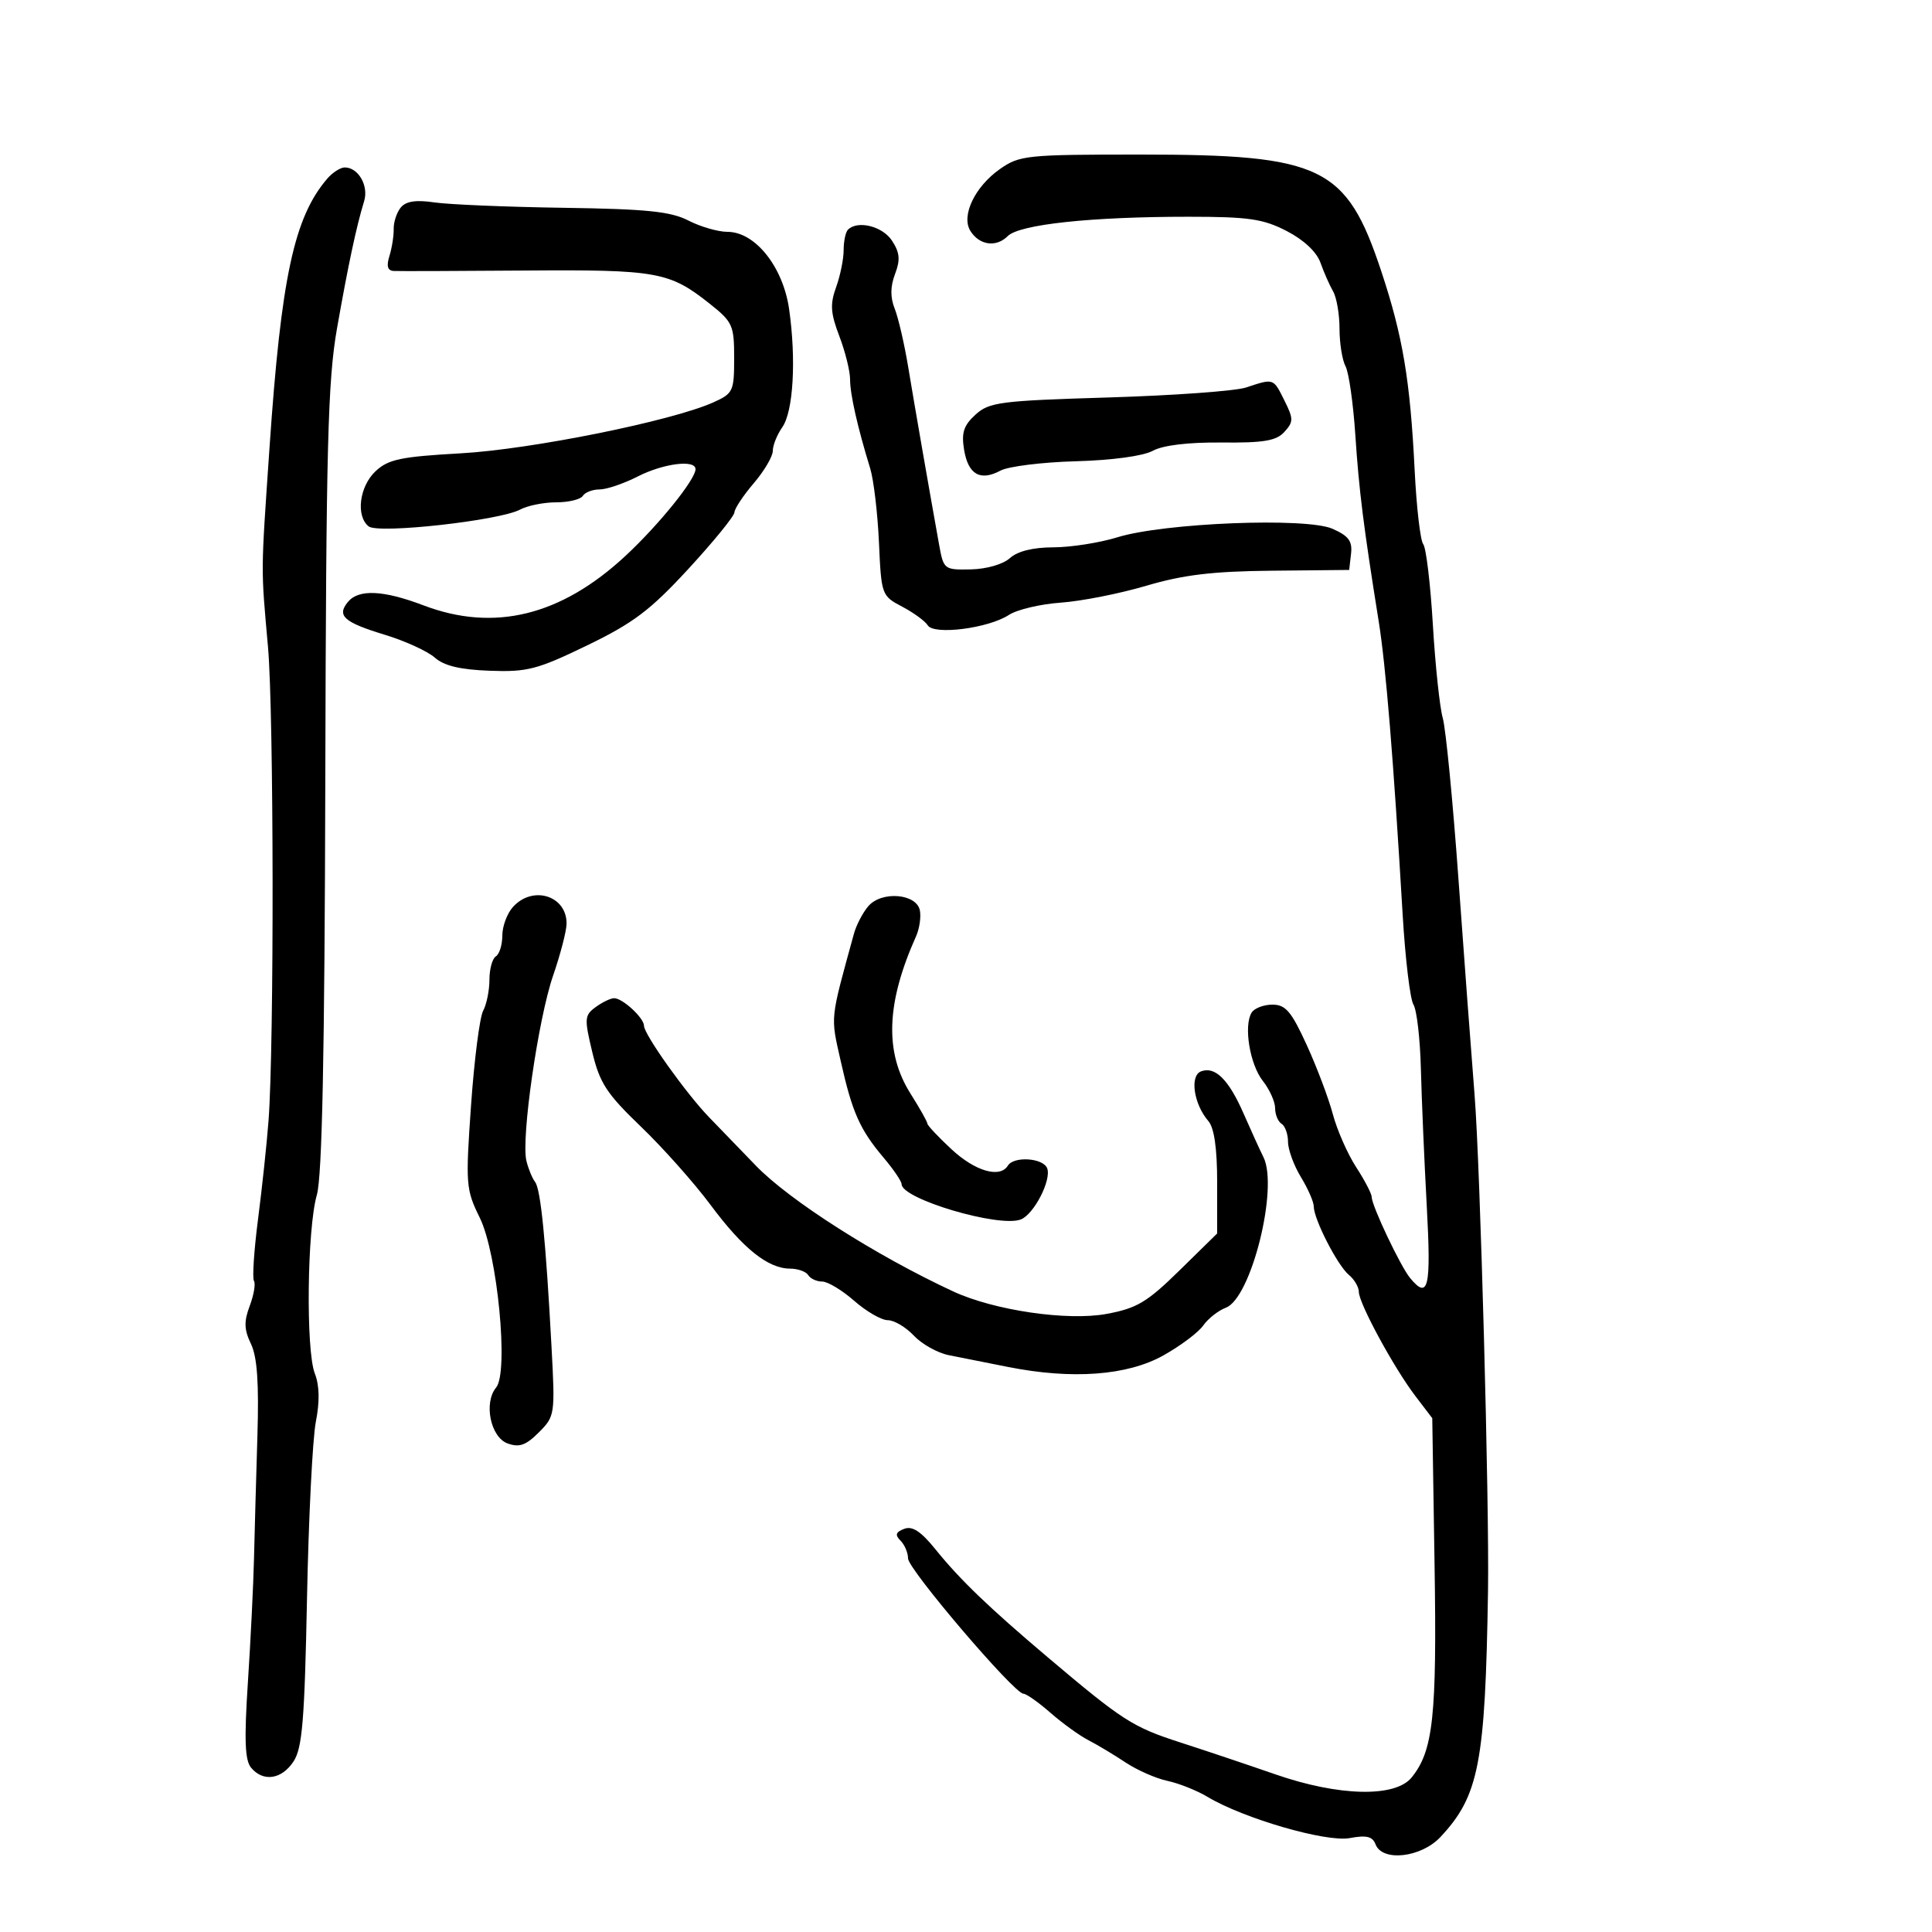<svg xmlns="http://www.w3.org/2000/svg" width="300" height="300" viewBox="0 0 300 300" version="1.1">
	<path d="M 155.268 26.250 C 151.364 28.992, 149.208 33.519, 150.687 35.868 C 152.090 38.097, 154.691 38.452, 156.483 36.660 C 158.296 34.847, 169.403 33.656, 184.500 33.657 C 193.891 33.657, 196.127 33.981, 199.790 35.870 C 202.448 37.240, 204.446 39.113, 205.041 40.791 C 205.569 42.281, 206.451 44.281, 207 45.236 C 207.550 46.191, 208 48.809, 208 51.052 C 208 53.296, 208.420 55.915, 208.932 56.873 C 209.445 57.831, 210.131 62.639, 210.456 67.558 C 211.029 76.206, 211.720 81.713, 214.087 96.500 C 215.198 103.437, 216.377 117.884, 217.802 142 C 218.208 148.875, 218.963 155.172, 219.480 155.994 C 219.997 156.816, 220.517 161.316, 220.635 165.994 C 220.753 170.672, 221.163 180.238, 221.546 187.250 C 222.242 200.007, 221.809 201.885, 218.966 198.459 C 217.473 196.660, 213 187.228, 213 185.879 C 213 185.372, 211.911 183.279, 210.579 181.229 C 209.248 179.178, 207.619 175.475, 206.959 173 C 206.299 170.525, 204.473 165.688, 202.901 162.250 C 200.523 157.049, 199.630 156, 197.580 156 C 196.226 156, 194.774 156.556, 194.354 157.236 C 193.086 159.288, 194.067 165.270, 196.095 167.848 C 197.143 169.180, 198 171.082, 198 172.076 C 198 173.069, 198.450 174.160, 199 174.500 C 199.550 174.840, 200.002 176.104, 200.004 177.309 C 200.006 178.514, 200.906 180.973, 202.004 182.774 C 203.102 184.575, 204 186.628, 204 187.336 C 204 189.306, 207.684 196.493, 209.440 197.950 C 210.298 198.662, 211 199.855, 211 200.600 C 211 202.372, 216.447 212.409, 219.783 216.782 L 222.401 220.215 222.759 243.034 C 223.128 266.553, 222.555 271.859, 219.197 276.005 C 216.650 279.150, 207.881 278.944, 198 275.508 C 193.875 274.073, 187.254 271.851, 183.287 270.570 C 175.863 268.172, 174.332 267.187, 162.644 257.300 C 153.539 249.597, 149.072 245.303, 145.288 240.614 C 143.014 237.797, 141.672 236.912, 140.408 237.397 C 139.080 237.907, 138.943 238.343, 139.833 239.233 C 140.475 239.875, 141 241.118, 141 241.996 C 141 243.664, 157.492 263, 158.914 263 C 159.362 263, 161.252 264.332, 163.114 265.961 C 164.977 267.590, 167.625 269.502, 169 270.211 C 170.375 270.920, 172.977 272.480, 174.783 273.678 C 176.589 274.876, 179.514 276.162, 181.283 276.536 C 183.052 276.910, 185.850 278.025, 187.500 279.015 C 193.114 282.383, 205.944 286.101, 209.590 285.417 C 212.184 284.930, 213.124 285.159, 213.596 286.391 C 214.649 289.135, 220.671 288.453, 223.672 285.250 C 229.654 278.867, 230.639 273.762, 231.058 247 C 231.271 233.379, 229.851 180.998, 228.970 170 C 228.463 163.675, 227.337 148.600, 226.468 136.500 C 225.598 124.400, 224.502 113.150, 224.032 111.500 C 223.562 109.850, 222.870 103.325, 222.494 97 C 222.118 90.675, 221.445 85.050, 220.999 84.500 C 220.552 83.950, 219.952 78.775, 219.666 73 C 218.973 59.025, 217.821 52.164, 214.481 42.110 C 209.066 25.814, 205.317 24, 177.054 24 C 159.400 24, 158.312 24.112, 155.268 26.250 M 50.809 27.750 C 45.663 33.750, 43.655 43.108, 41.851 69.500 C 40.485 89.483, 40.498 87.821, 41.617 100.500 C 42.522 110.745, 42.579 162.329, 41.699 174 C 41.429 177.575, 40.697 184.456, 40.071 189.292 C 39.445 194.127, 39.159 198.449, 39.435 198.895 C 39.711 199.342, 39.414 201.091, 38.776 202.783 C 37.861 205.206, 37.902 206.458, 38.969 208.680 C 39.939 210.701, 40.223 214.759, 39.970 223 C 39.777 229.325, 39.539 237.875, 39.441 242 C 39.343 246.125, 38.917 254.779, 38.493 261.231 C 37.908 270.140, 38.026 273.326, 38.984 274.481 C 40.863 276.745, 43.744 276.321, 45.587 273.507 C 46.940 271.443, 47.298 267.098, 47.670 248.257 C 47.917 235.741, 48.535 223.373, 49.044 220.774 C 49.663 217.610, 49.610 215.131, 48.884 213.274 C 47.474 209.671, 47.688 190.790, 49.197 185.558 C 50.026 182.685, 50.410 163.836, 50.513 121 C 50.636 69.374, 50.903 59.107, 52.329 51 C 54.065 41.132, 55.351 35.101, 56.540 31.245 C 57.279 28.851, 55.643 26, 53.533 26 C 52.860 26, 51.635 26.788, 50.809 27.750 M 62.241 32.210 C 61.610 32.970, 61.111 34.471, 61.133 35.546 C 61.155 36.621, 60.856 38.513, 60.470 39.750 C 59.980 41.316, 60.182 42.023, 61.133 42.076 C 61.885 42.118, 71.054 42.088, 81.509 42.009 C 102.012 41.855, 103.937 42.198, 110.144 47.114 C 113.771 49.986, 114 50.491, 114 55.600 C 114 60.764, 113.839 61.104, 110.750 62.488 C 104.289 65.382, 82.488 69.778, 71.562 70.391 C 62.212 70.915, 60.289 71.319, 58.312 73.176 C 55.797 75.539, 55.226 80.145, 57.250 81.740 C 58.755 82.926, 77.574 80.834, 80.765 79.126 C 81.922 78.507, 84.447 78, 86.375 78 C 88.304 78, 90.160 77.550, 90.500 77 C 90.840 76.450, 92.009 76, 93.099 76 C 94.188 76, 96.844 75.100, 99 74 C 103.002 71.958, 108 71.320, 108 72.850 C 108 74.448, 102.311 81.495, 97.140 86.302 C 87.112 95.625, 76.733 98.171, 65.761 94.001 C 59.531 91.633, 55.697 91.455, 54.036 93.456 C 52.247 95.613, 53.378 96.624, 59.752 98.566 C 62.913 99.529, 66.408 101.126, 67.519 102.116 C 68.943 103.384, 71.453 103.985, 76.038 104.154 C 81.878 104.370, 83.416 103.970, 91.166 100.219 C 98.359 96.737, 100.975 94.760, 106.897 88.334 C 110.804 84.094, 114.018 80.147, 114.041 79.563 C 114.063 78.978, 115.413 76.942, 117.041 75.038 C 118.668 73.134, 120 70.871, 120 70.010 C 120 69.149, 120.663 67.498, 121.474 66.341 C 123.189 63.892, 123.654 55.844, 122.533 48 C 121.593 41.427, 117.263 36, 112.957 36 C 111.500 36, 108.776 35.212, 106.904 34.250 C 104.150 32.834, 100.447 32.455, 87.500 32.266 C 78.700 32.137, 69.675 31.760, 67.444 31.429 C 64.605 31.008, 63.044 31.242, 62.241 32.210 M 131.667 35.667 C 131.300 36.033, 131 37.464, 131 38.846 C 131 40.227, 130.474 42.813, 129.831 44.592 C 128.873 47.240, 128.963 48.615, 130.331 52.196 C 131.249 54.600, 132 57.625, 132 58.917 C 132 61.223, 133.152 66.322, 135.120 72.725 C 135.665 74.499, 136.279 79.674, 136.484 84.225 C 136.851 92.390, 136.899 92.523, 140.090 94.203 C 141.869 95.140, 143.657 96.445, 144.063 97.103 C 145.020 98.651, 153.492 97.563, 156.665 95.484 C 157.926 94.657, 161.556 93.799, 164.729 93.577 C 167.903 93.354, 173.875 92.175, 178 90.955 C 183.754 89.254, 188.293 88.710, 197.500 88.619 L 209.500 88.500 209.788 86 C 210.016 84.022, 209.413 83.209, 206.900 82.105 C 202.814 80.311, 180.762 81.187, 173.500 83.432 C 170.750 84.283, 166.285 84.983, 163.579 84.989 C 160.404 84.996, 158.005 85.591, 156.818 86.664 C 155.760 87.623, 153.186 88.365, 150.754 88.414 C 146.591 88.499, 146.518 88.441, 145.810 84.500 C 144.209 75.595, 142.042 63.132, 141.026 57 C 140.435 53.425, 139.491 49.345, 138.930 47.934 C 138.227 46.165, 138.243 44.492, 138.981 42.549 C 139.824 40.332, 139.722 39.225, 138.504 37.365 C 137.036 35.125, 133.169 34.165, 131.667 35.667 M 193.500 60.167 C 191.850 60.715, 182.242 61.412, 172.148 61.717 C 155.291 62.226, 153.608 62.443, 151.475 64.385 C 149.637 66.060, 149.268 67.193, 149.702 69.829 C 150.337 73.687, 152.210 74.761, 155.361 73.074 C 156.586 72.419, 161.843 71.767, 167.044 71.625 C 172.676 71.471, 177.511 70.814, 179 70.001 C 180.580 69.138, 184.514 68.664, 189.689 68.714 C 196.252 68.777, 198.189 68.449, 199.445 67.061 C 200.867 65.489, 200.866 65.039, 199.432 62.165 C 197.705 58.702, 197.810 58.737, 193.500 60.167 M 79.655 140.829 C 78.745 141.835, 78 143.833, 78 145.270 C 78 146.706, 77.550 148.160, 77 148.500 C 76.450 148.840, 76 150.471, 76 152.125 C 76 153.778, 75.560 155.954, 75.022 156.959 C 74.484 157.963, 73.639 164.571, 73.143 171.643 C 72.281 183.930, 72.341 184.704, 74.502 189.095 C 77.246 194.675, 79.018 213.068, 77.041 215.451 C 75.077 217.817, 76.164 223.161, 78.807 224.131 C 80.628 224.799, 81.650 224.440, 83.665 222.426 C 86.167 219.924, 86.206 219.664, 85.642 209.187 C 84.748 192.570, 83.961 184.665, 83.089 183.536 C 82.649 182.966, 82.042 181.490, 81.740 180.257 C 80.893 176.796, 83.571 158.206, 85.883 151.500 C 87.020 148.200, 87.962 144.578, 87.975 143.450 C 88.028 139.086, 82.740 137.420, 79.655 140.829 M 134.840 140.701 C 133.983 141.691, 132.973 143.625, 132.595 145 C 128.857 158.607, 128.954 157.668, 130.542 164.747 C 132.336 172.747, 133.510 175.390, 137.224 179.785 C 138.751 181.591, 140 183.433, 140 183.877 C 140 186.177, 155.121 190.658, 158.502 189.361 C 160.541 188.578, 163.301 183.228, 162.604 181.410 C 161.986 179.799, 157.431 179.494, 156.500 181 C 155.270 182.990, 151.422 181.873, 147.750 178.459 C 145.688 176.542, 144 174.745, 144 174.467 C 144 174.188, 142.821 172.093, 141.380 169.811 C 137.330 163.395, 137.602 155.753, 142.248 145.381 C 142.770 144.216, 143.037 142.416, 142.840 141.381 C 142.343 138.760, 136.921 138.299, 134.840 140.701 M 92.501 156.375 C 90.754 157.653, 90.716 158.147, 91.968 163.369 C 93.125 168.190, 94.197 169.832, 99.531 174.954 C 102.949 178.237, 107.823 183.717, 110.362 187.134 C 115.371 193.874, 119.258 196.983, 122.691 196.993 C 123.896 196.997, 125.160 197.450, 125.500 198 C 125.840 198.550, 126.820 199, 127.677 199 C 128.534 199, 130.774 200.350, 132.653 202 C 134.532 203.650, 136.875 205, 137.860 205 C 138.845 205, 140.665 206.079, 141.904 207.398 C 143.143 208.717, 145.584 210.081, 147.329 210.430 C 149.073 210.778, 153.200 211.600, 156.500 212.255 C 166.484 214.237, 175.027 213.607, 180.634 210.477 C 183.292 208.993, 186.082 206.901, 186.834 205.827 C 187.586 204.753, 189.174 203.504, 190.362 203.053 C 194.283 201.562, 198.550 184.462, 196.191 179.690 C 195.596 178.485, 194.207 175.436, 193.104 172.914 C 190.791 167.623, 188.674 165.527, 186.488 166.366 C 184.714 167.047, 185.369 171.460, 187.634 174.079 C 188.541 175.127, 189 178.324, 189 183.595 L 189 191.532 183.148 197.273 C 178.112 202.212, 176.532 203.154, 171.827 204.024 C 165.742 205.149, 154.356 203.478, 148 200.527 C 136.004 194.958, 122.576 186.397, 117.369 181 C 114.981 178.525, 111.719 175.150, 110.120 173.500 C 106.550 169.817, 100 160.617, 100 159.286 C 100 158.067, 96.681 155, 95.362 155 C 94.823 155, 93.536 155.619, 92.501 156.375" stroke="none" fill="black" fill-rule="evenodd"/>
</svg>